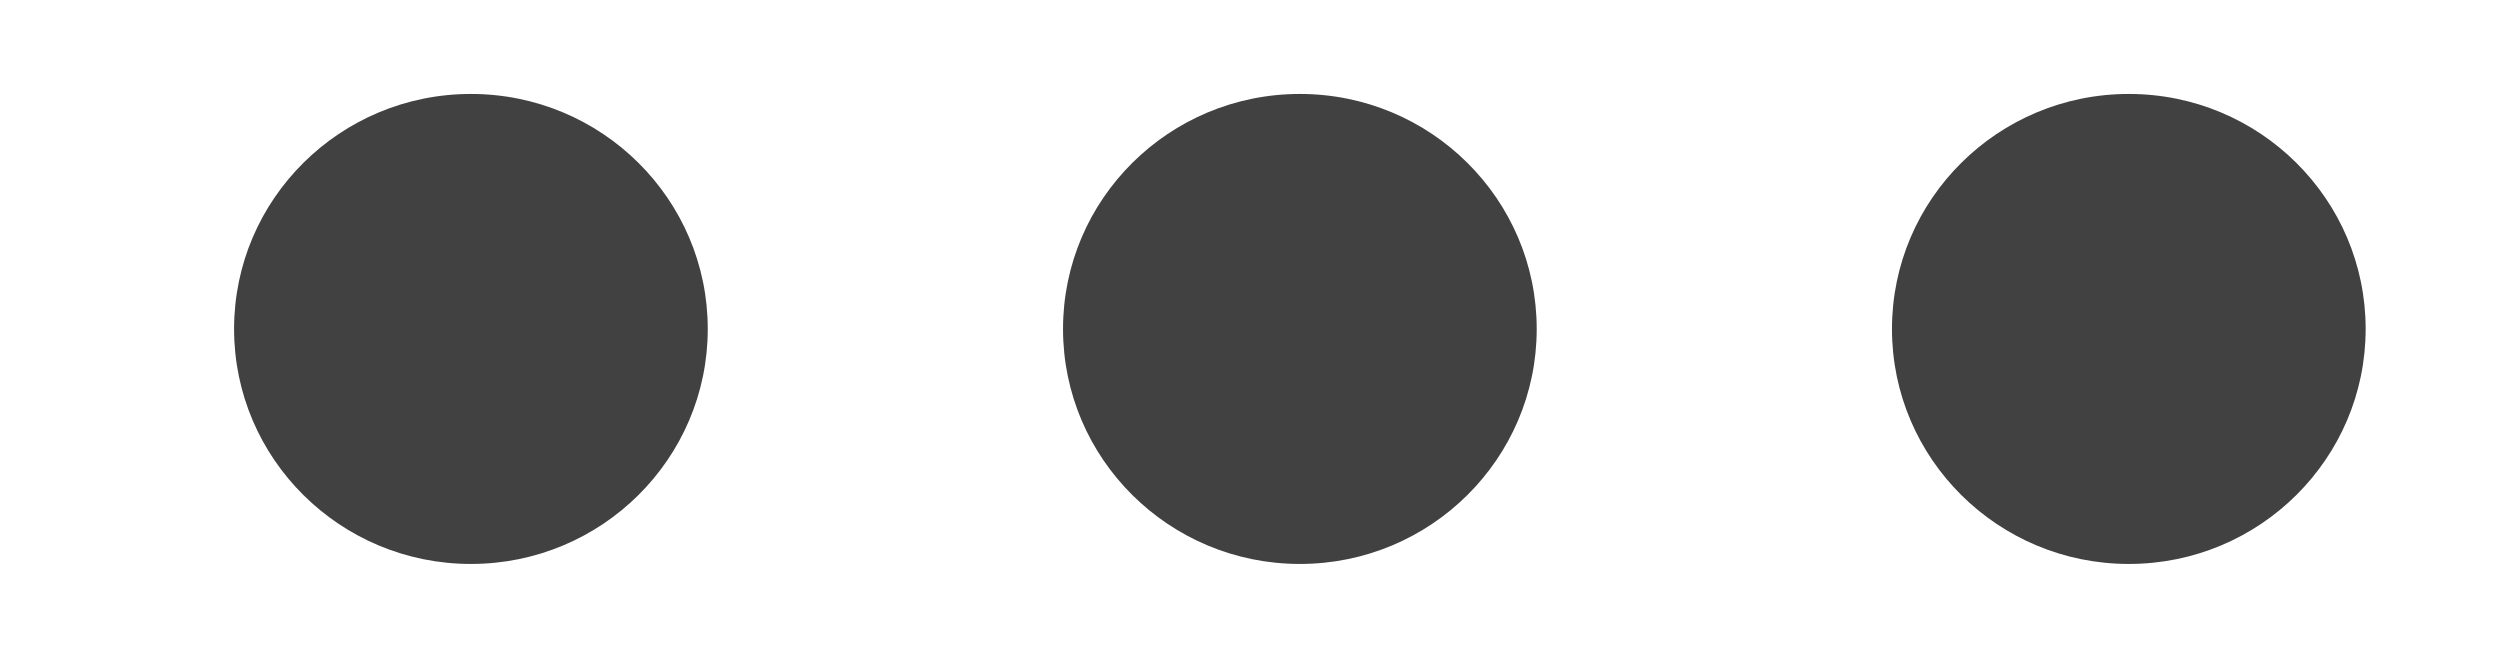 <svg width="19" height="5" viewBox="0 0 19 5" fill="none" xmlns="http://www.w3.org/2000/svg">
<path d="M5.379 2.5C5.379 3.486 4.573 4.286 3.579 4.286C2.585 4.286 1.779 3.486 1.779 2.5C1.779 1.514 2.585 0.714 3.579 0.714C4.573 0.714 5.379 1.514 5.379 2.5Z" fill="#414141"/>
<path d="M11.679 2.5C11.679 3.486 10.873 4.286 9.879 4.286C8.885 4.286 8.079 3.486 8.079 2.5C8.079 1.514 8.885 0.714 9.879 0.714C10.873 0.714 11.679 1.514 11.679 2.5Z" fill="#414141"/>
<path d="M17.979 2.5C17.979 3.486 17.173 4.286 16.179 4.286C15.185 4.286 14.379 3.486 14.379 2.5C14.379 1.514 15.185 0.714 16.179 0.714C17.173 0.714 17.979 1.514 17.979 2.5Z" fill="#414141"/>
</svg>
